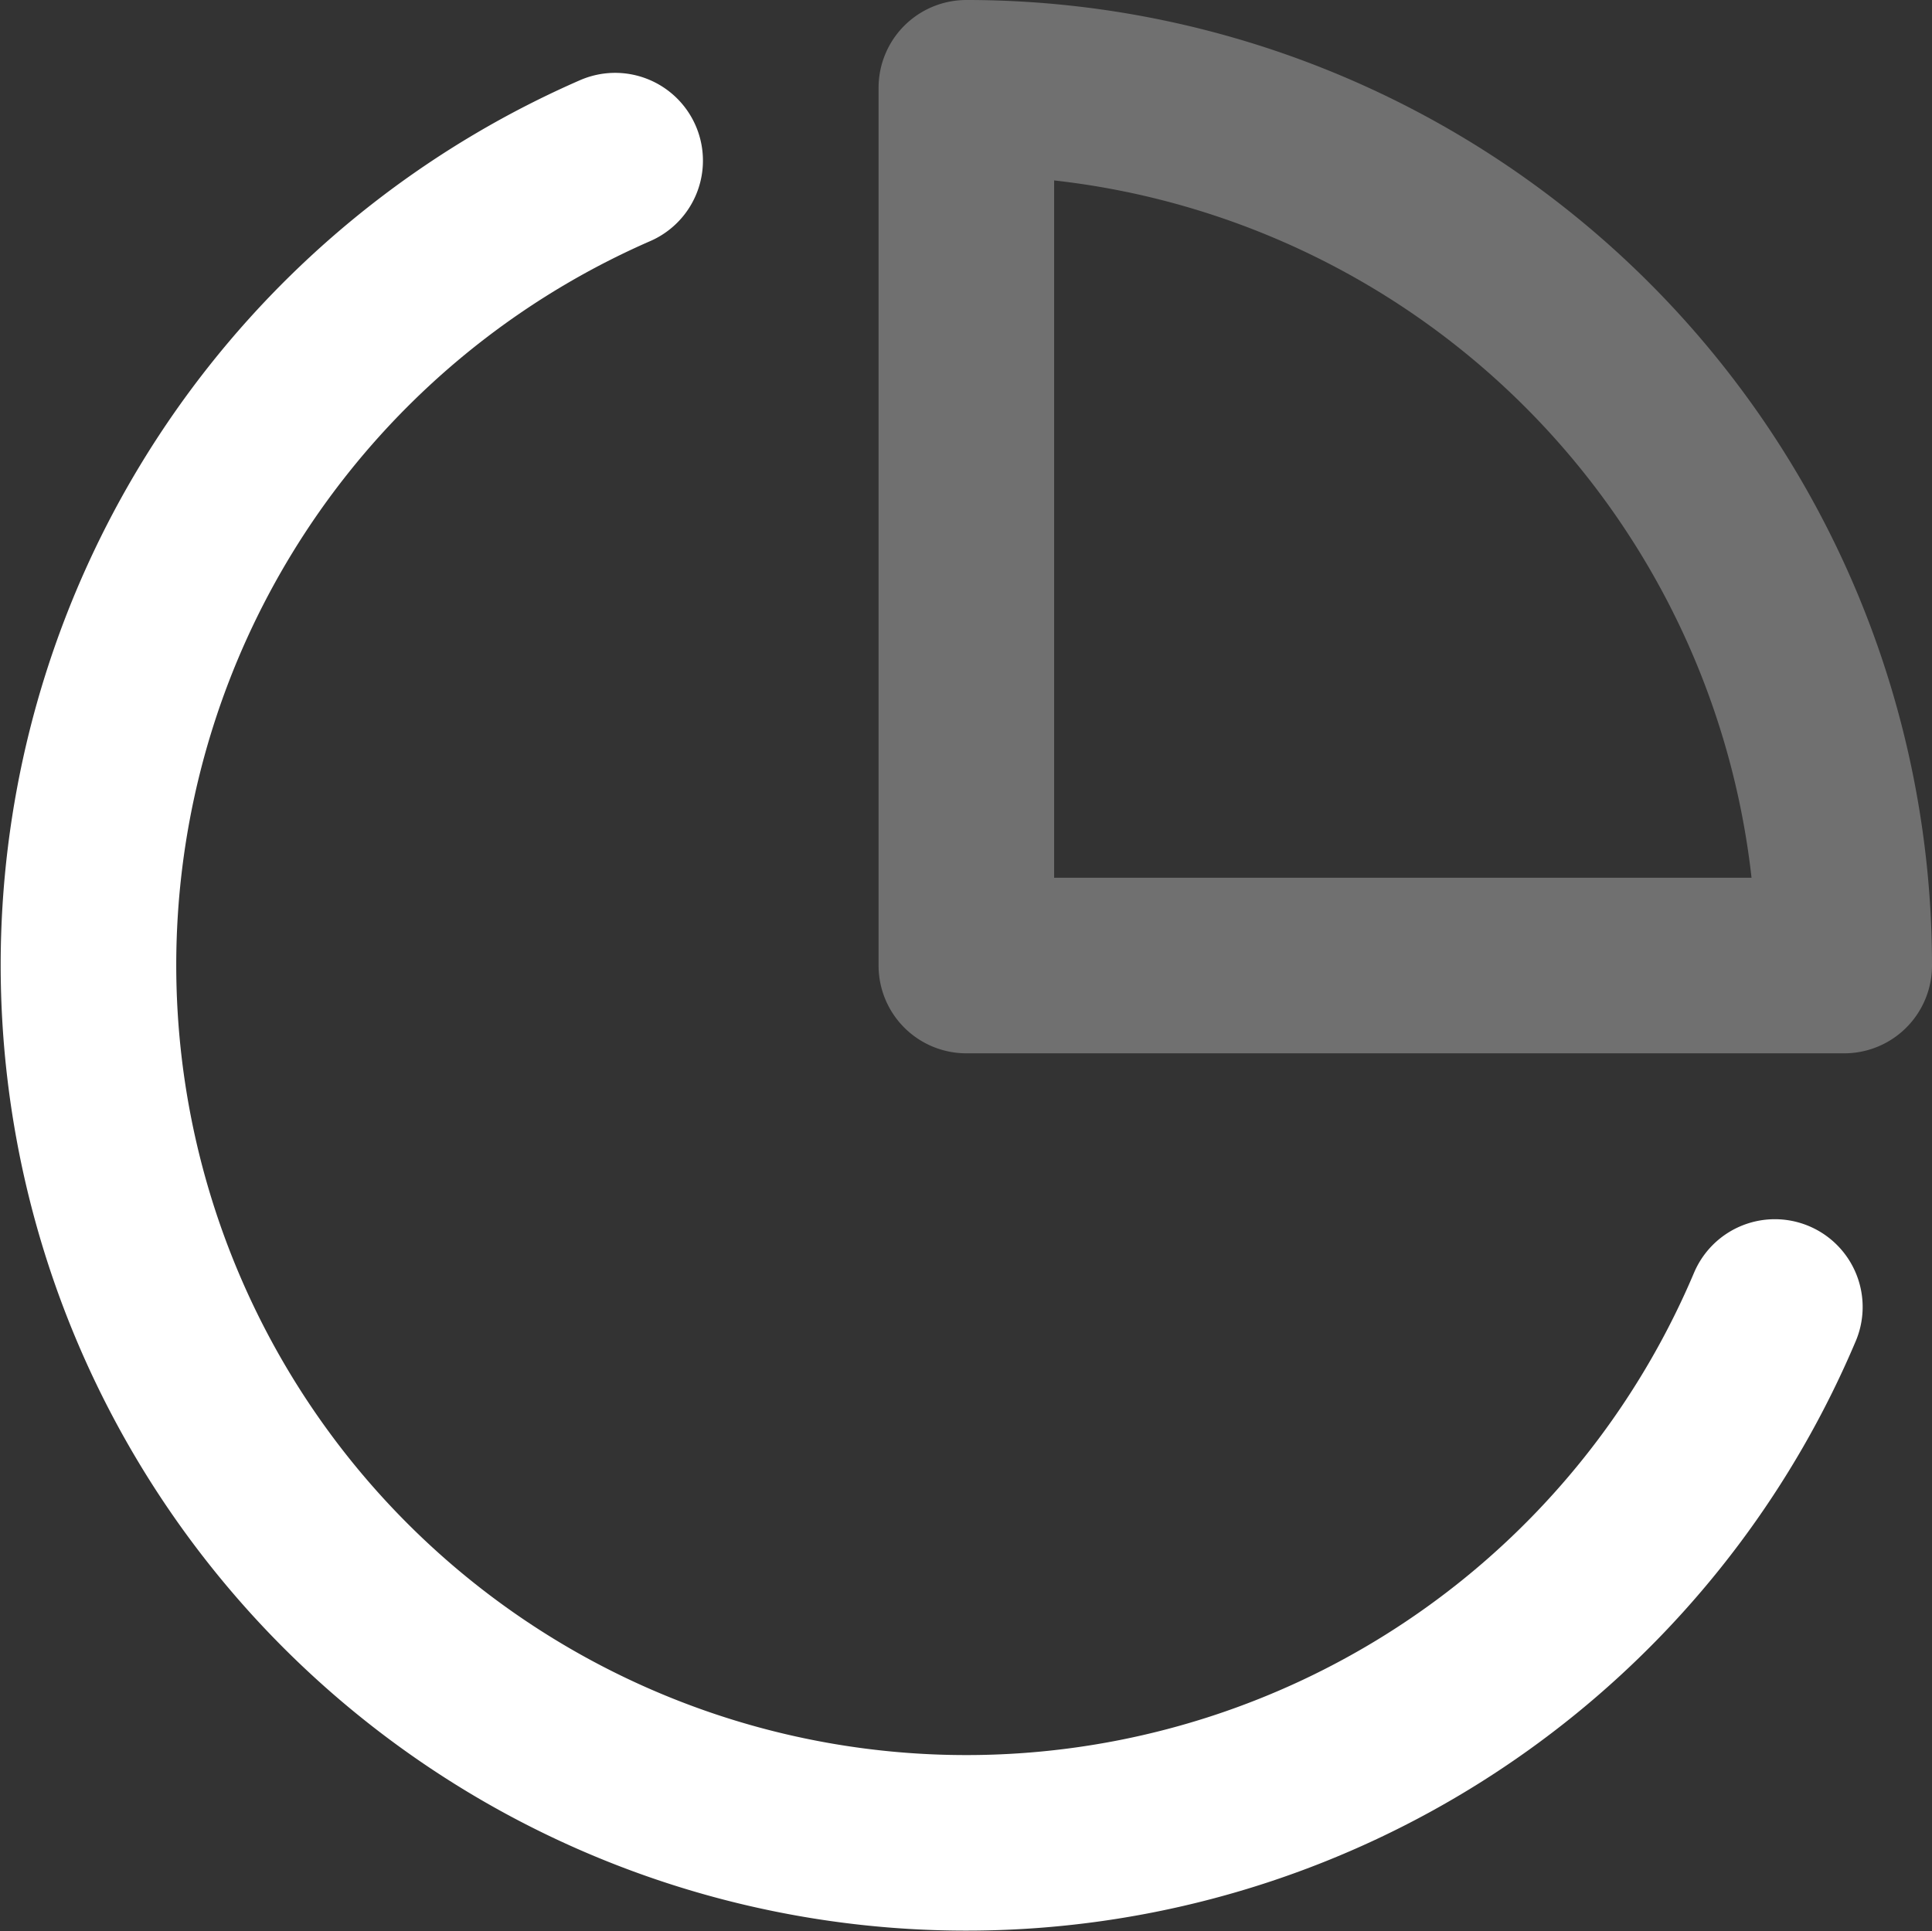 <svg xmlns="http://www.w3.org/2000/svg" width="33.012" height="33.003" viewBox="0 0 33.012 33.003">
  <rect x="0" y="0" width="33.012" height="33.003" fill="#333333" stroke="none"/>
  <g id="pie-chart" transform="translate(1.512 1.5)">
    <path id="Path" d="M28.816,19.59A15,15,0,1,1,9,0" transform="translate(-0.001 1.245)" fill="none" stroke="#fff" stroke-linecap="round" stroke-linejoin="round" stroke-miterlimit="10" stroke-width="3"/>
    <path id="Path-2" data-name="Path" stroke="#fff" d="M15,15A15,15,0,0,0,10.607,4.393,15,15,0,0,0,0,0V15Z" fill="none" transform="translate(15)" stroke-linecap="round" stroke-linejoin="round" stroke-miterlimit="10" stroke-width="3" opacity="0.3"/>
  </g>
</svg>
